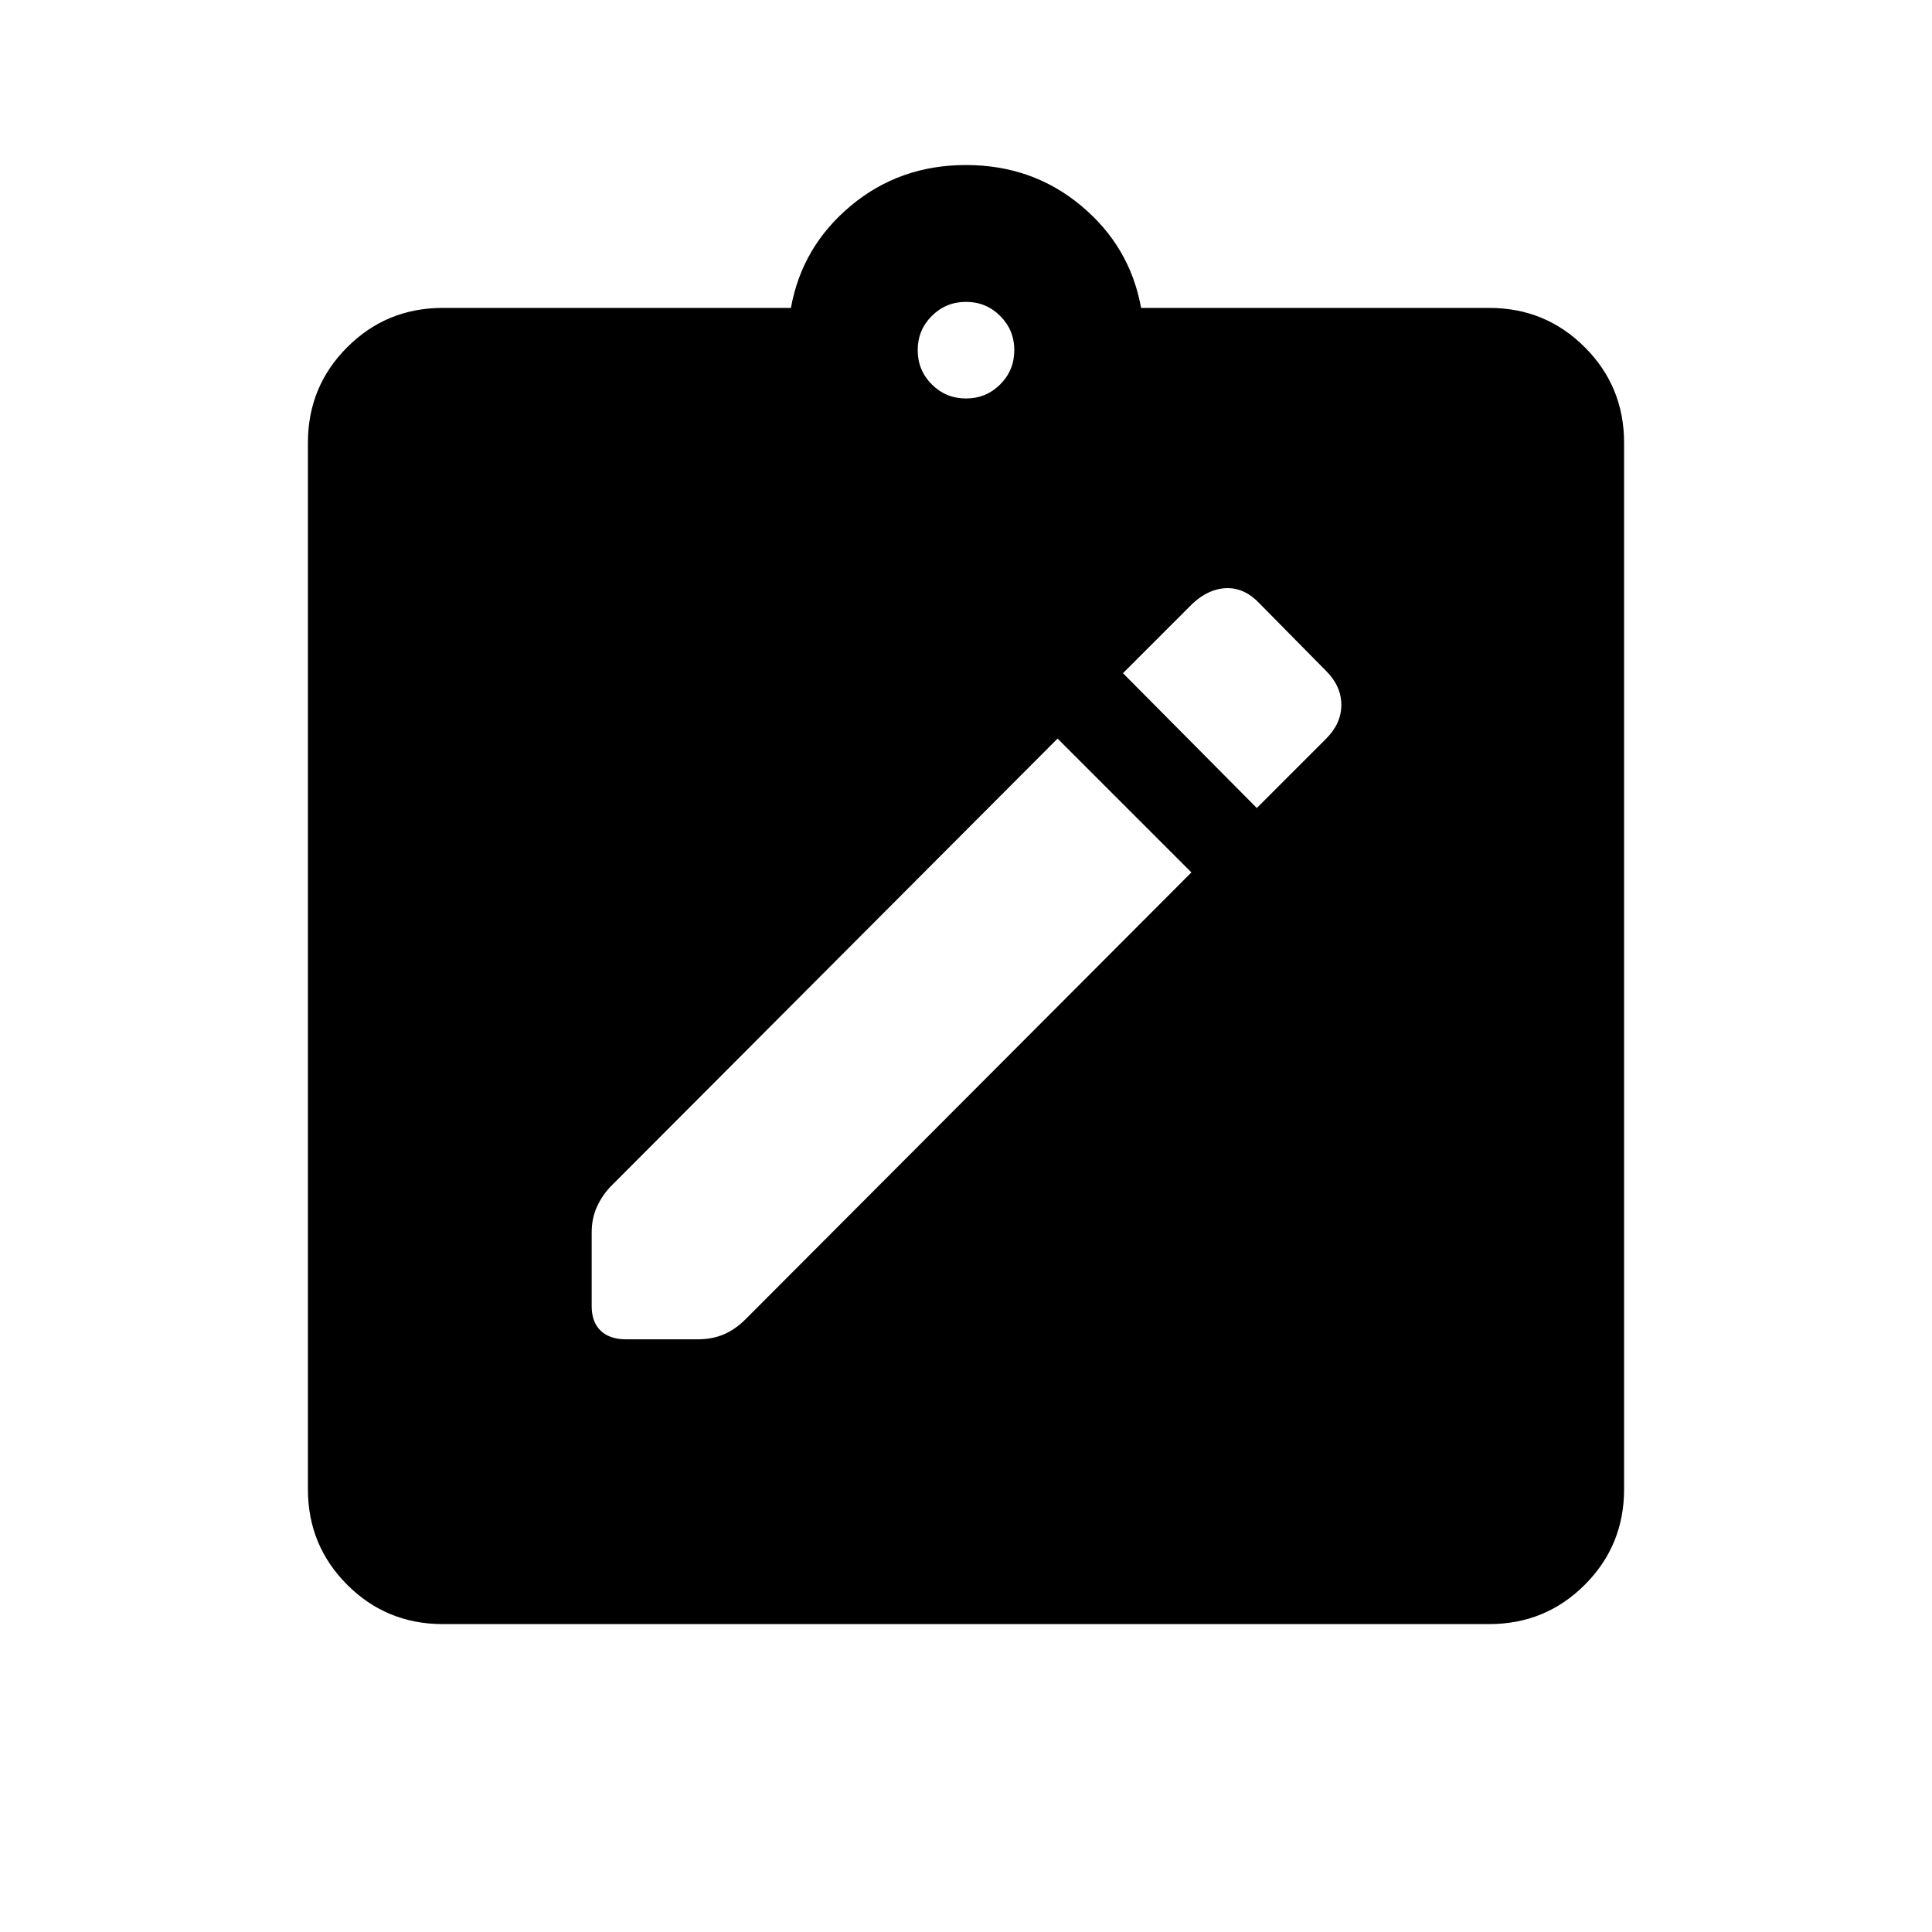 <svg xmlns="http://www.w3.org/2000/svg" height="20" viewBox="0 -960 960 960" width="20"><path d="M220-153q-27.94 0-47.47-19.53Q153-192.06 153-220v-520q0-27.94 19.53-47.47Q192.06-807 220-807h173q5.5-30.5 29.75-50.75T480-878q33 0 57.25 20.25T567-807h173q27.94 0 47.47 19.53Q807-767.94 807-740v520q0 27.94-19.53 47.47Q767.94-153 740-153H220Zm260-609q10 0 17-7t7-17q0-10-7-17t-17-7q-10 0-17 7t-7 17q0 10 7 17t17 7ZM311-294.5h35.57q7.43 0 13.18-2.5t10.7-7.46L592-526.5 525.5-593 304-371q-4.5 4.48-7.25 10.34-2.75 5.85-2.75 13.16v36.5q0 8 4.5 12.25t12.5 4.25Zm313.5-264L659-593q7.5-7.5 7.5-16.75t-7.47-16.77L626-660q-7.5-8-16.5-7.75t-17 7.75L558-625.5l66.5 67Z"/></svg>
